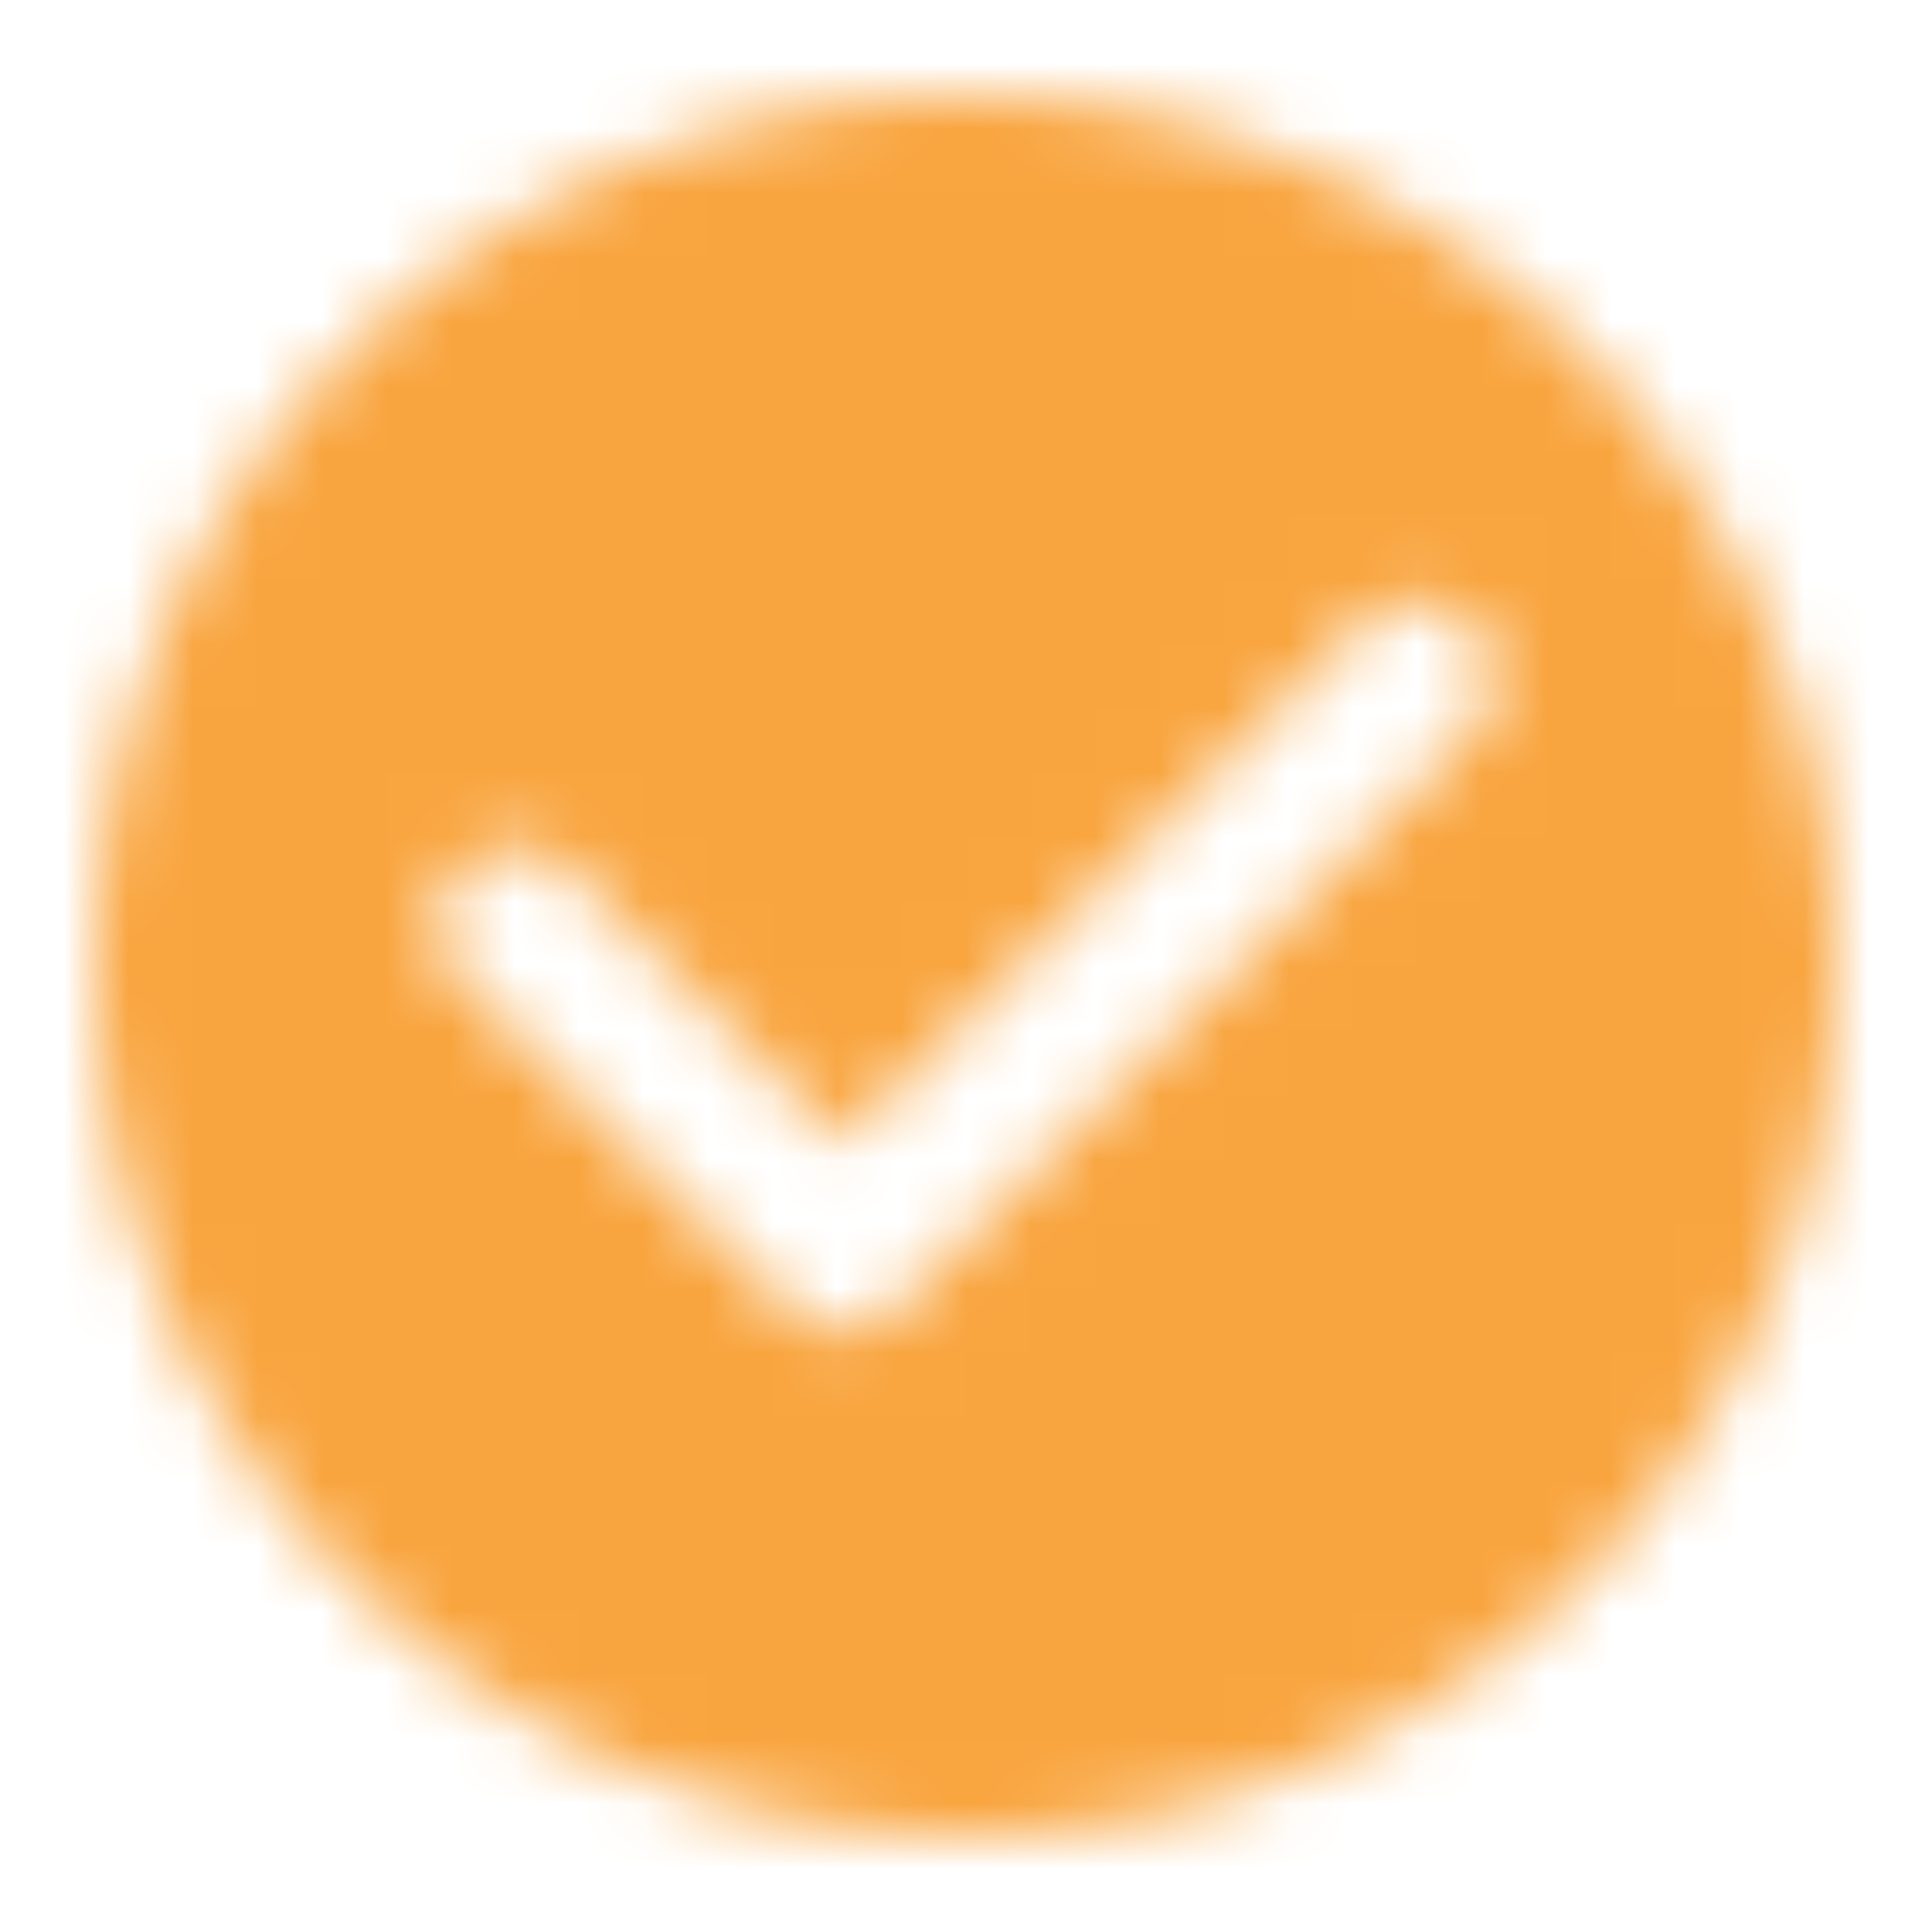 <svg xmlns="http://www.w3.org/2000/svg" xmlns:xlink="http://www.w3.org/1999/xlink" width="30" height="30" viewBox="0 0 30 30">
    <defs>
        <path id="a" d="M21.349 9.894l-8.91 8.91a1.2 1.2 0 0 1-1.697 0l-5.091-5.092a1.2 1.2 0 0 1 1.697-1.697l4.243 4.243 8.06-8.061a1.2 1.2 0 0 1 1.698 1.697M13.499 0C6.045 0 0 6.044 0 13.5S6.045 27 13.5 27C20.957 27 27 20.956 27 13.5S20.957 0 13.5 0"/>
    </defs>
    <g fill="none" fill-rule="evenodd" transform="translate(1.5 1.5)">
        <mask id="b" fill="#fff">
            <use xlink:href="#a"/>
        </mask>
        <g fill="#F9A53F" mask="url(#b)">
            <path d="M-1.5-1.5h30v30h-30z"/>
        </g>
    </g>
</svg>
